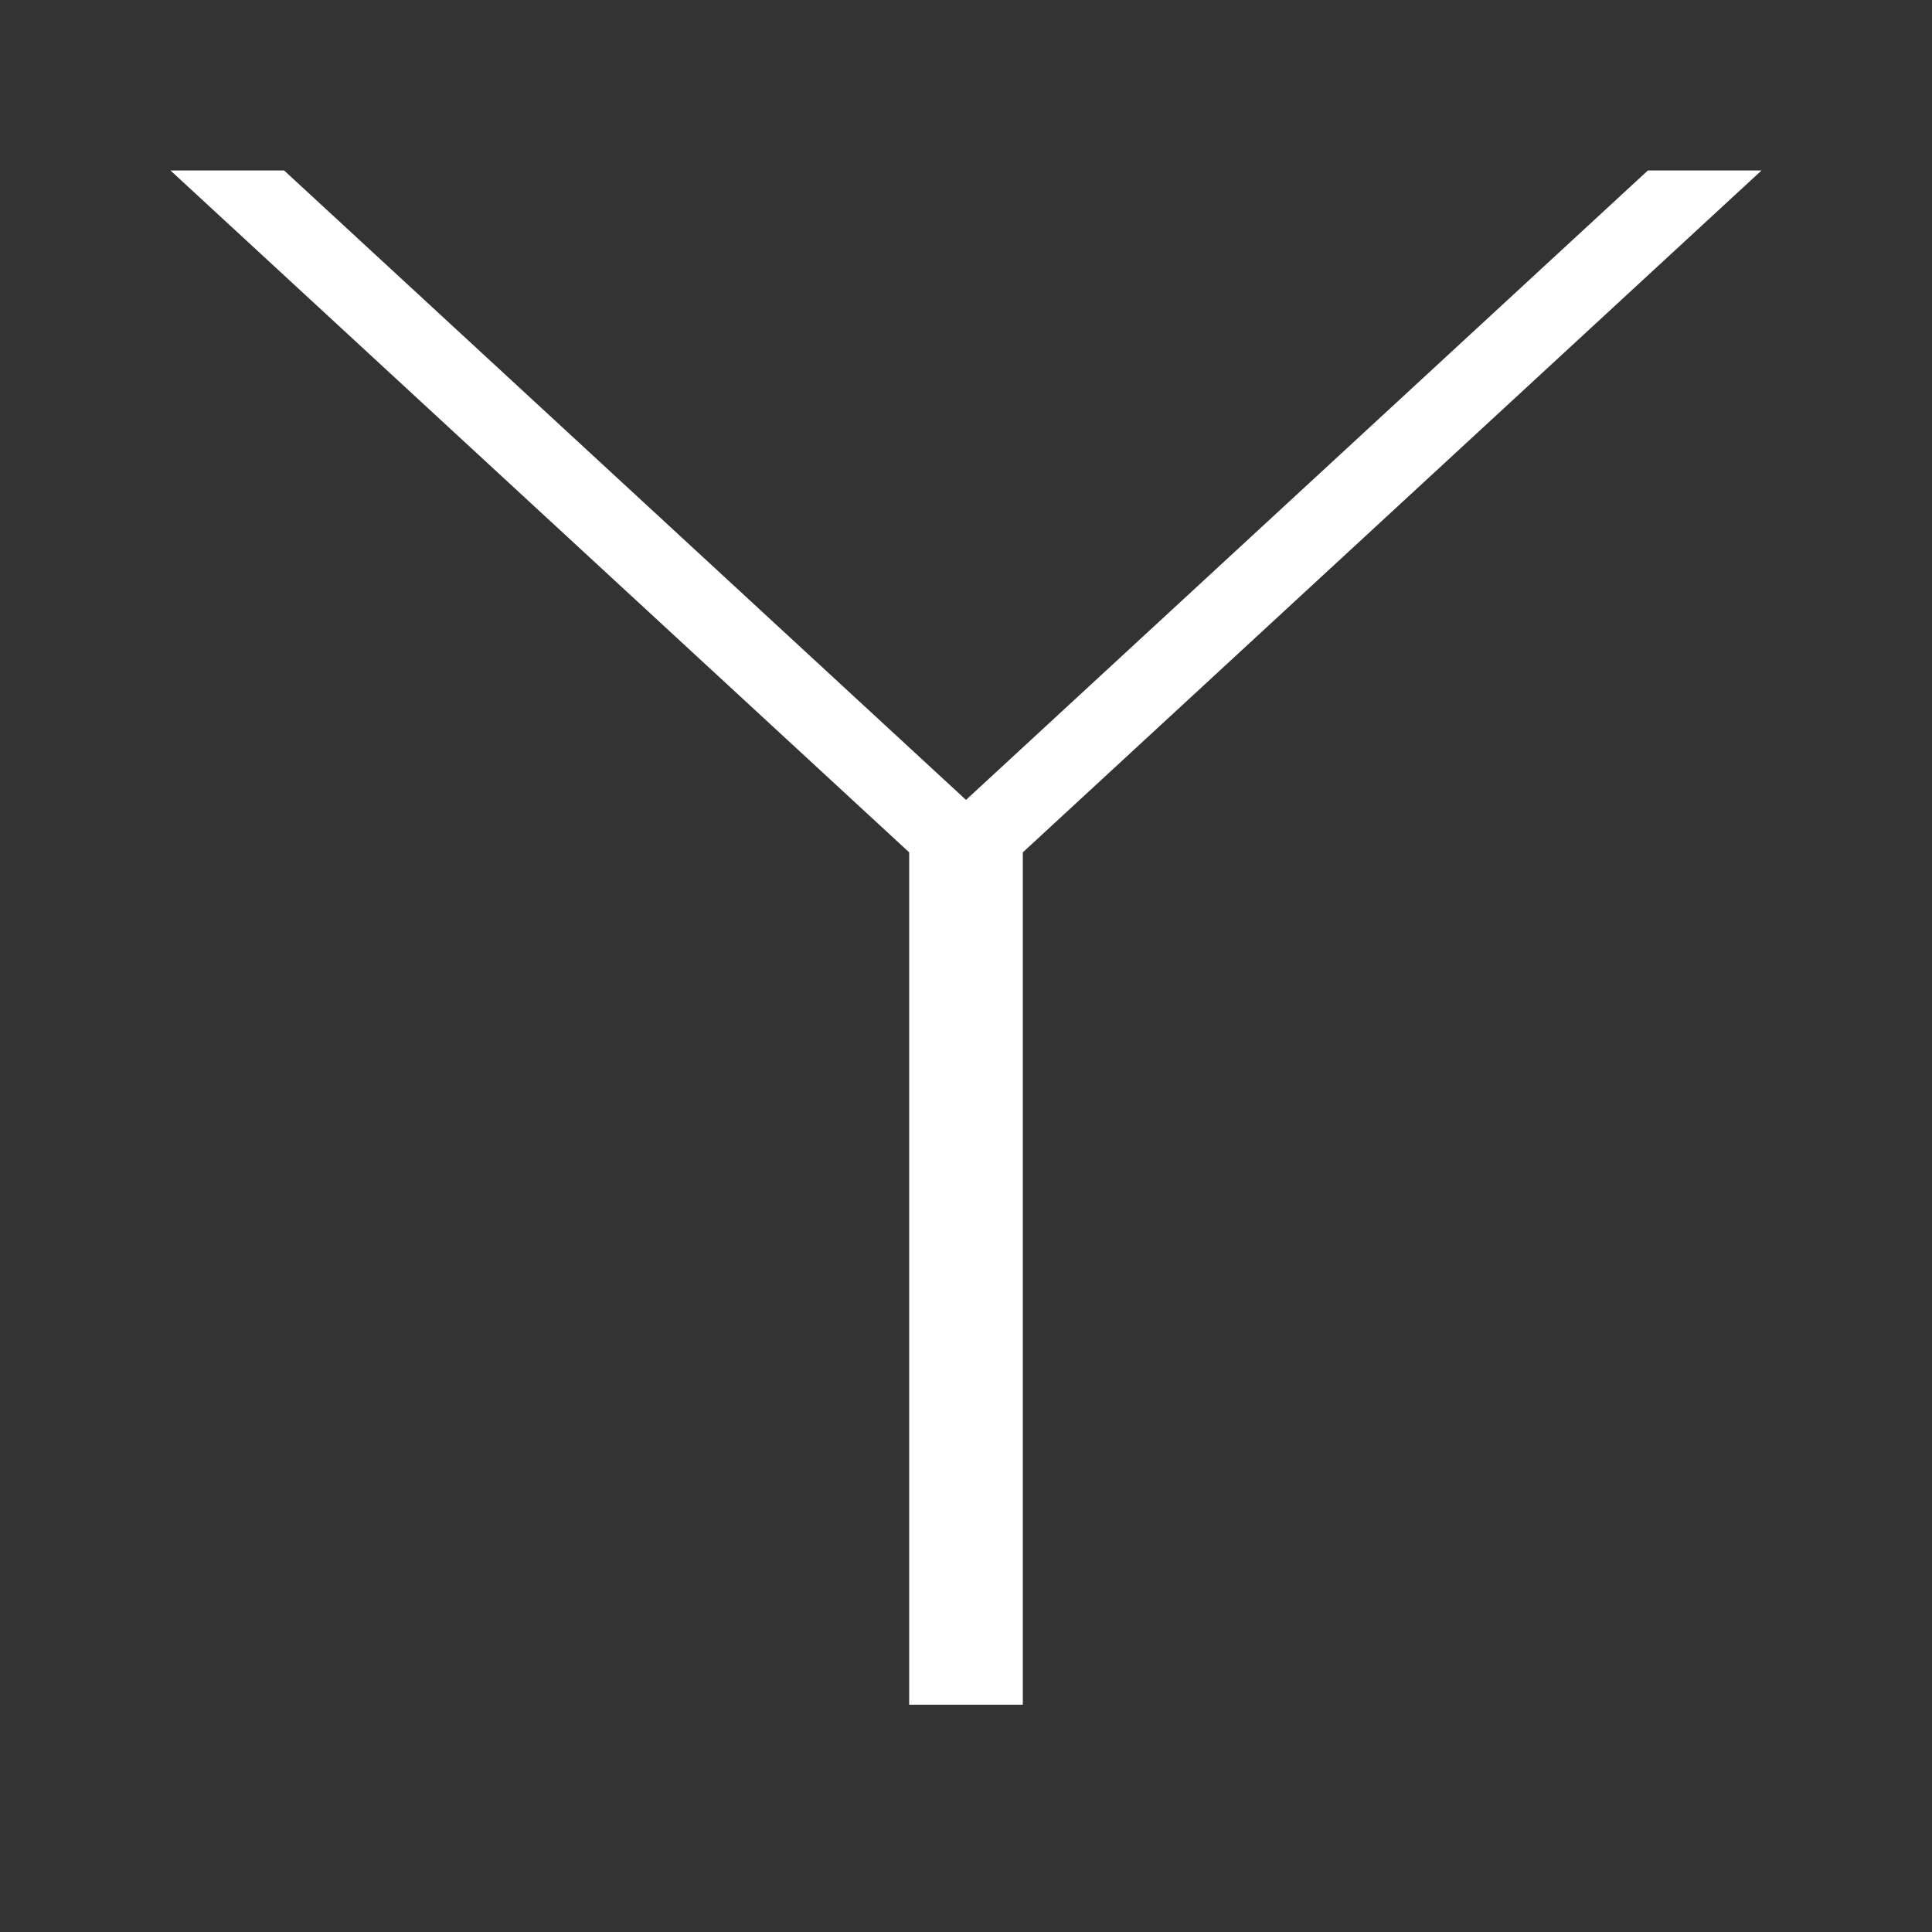 <svg xmlns="http://www.w3.org/2000/svg" viewBox="0 0 34 34"><rect x="0" y="0" width="34" height="34" fill="#333333" stroke="none"/><defs><style>.a{fill:#fff;}</style></defs><rect class="a" x="16" y="15" width="2" height="15"/><polygon class="a" points="18 15 16 15 29 3 31 3 18 15"/><polygon class="a" points="18 15 16 15 3 3 5 3 18 15"/></svg>